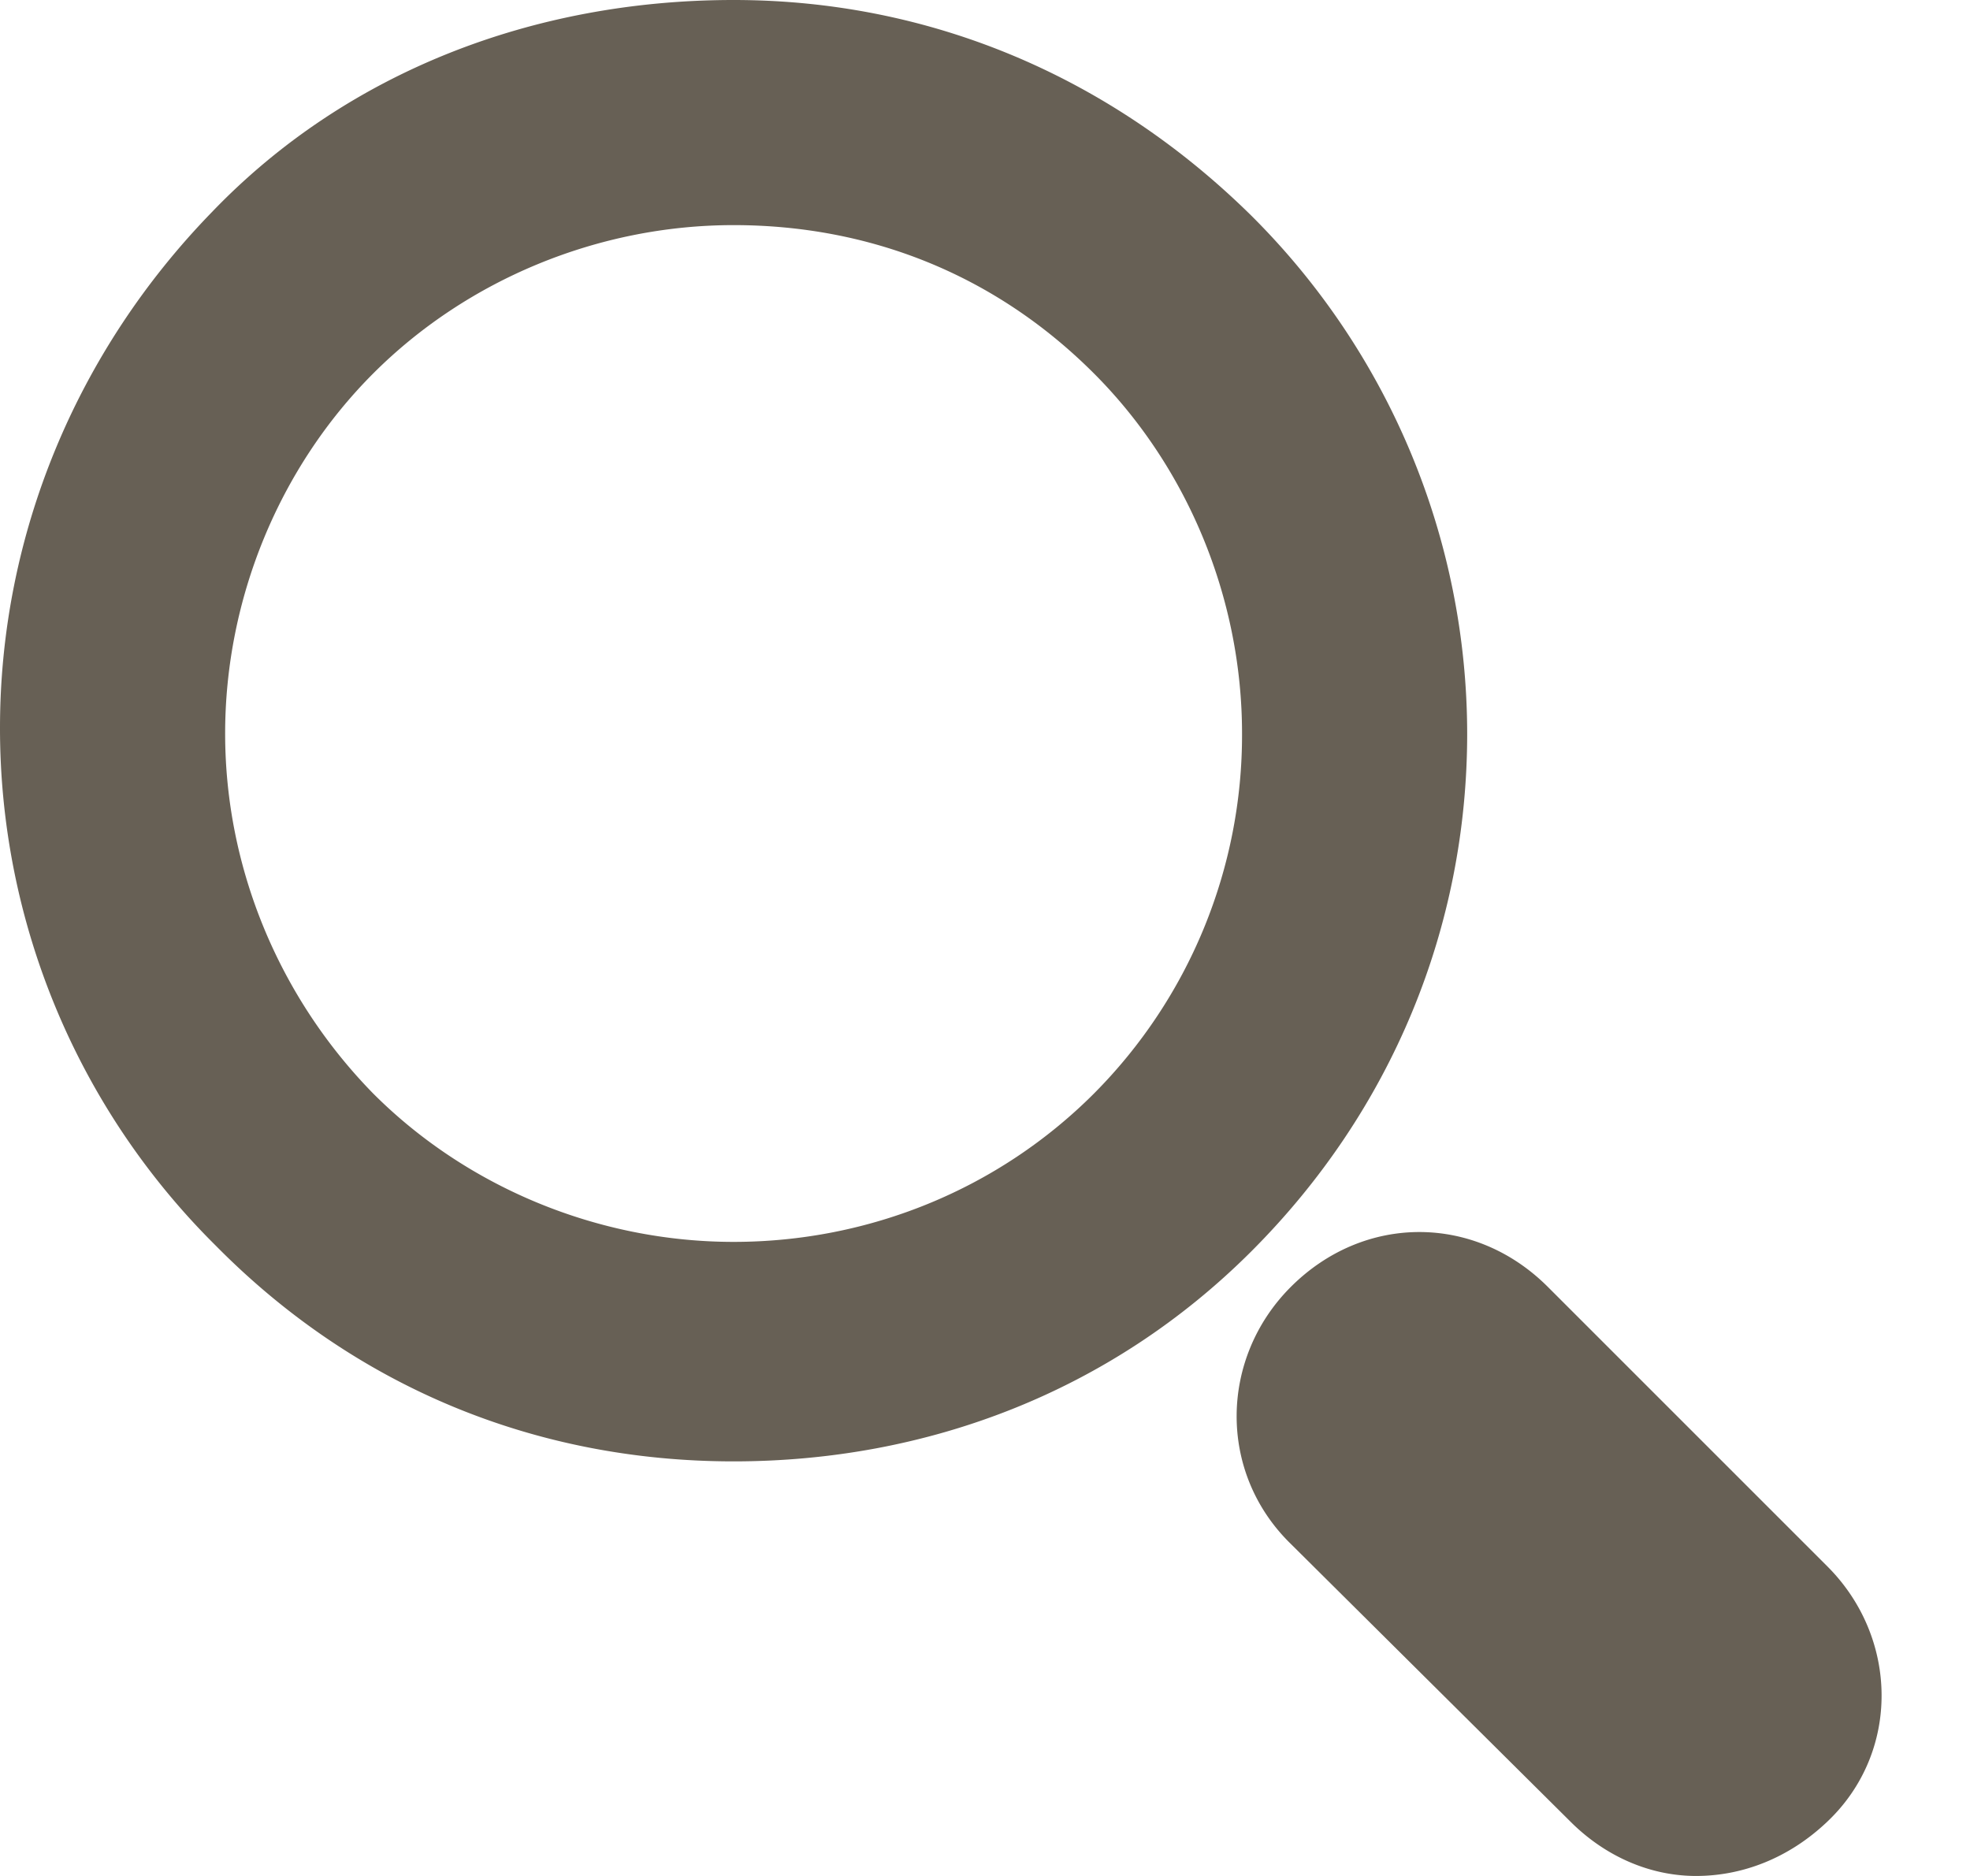 <svg xmlns="http://www.w3.org/2000/svg" width="21" height="20"><style>.hover-me{fill:#cd6727}</style><path fill-rule="evenodd" d="M18.08 20c-.48 0-.96-.2-1.34-.58l-2.98-2.96c-.78-.76-.76-1.98 0-2.74.78-.78 1.96-.78 2.74 0l2.98 2.98c.76.76.78 1.98 0 2.72-.42.4-.92.58-1.4.58zM7.82 2.4c-1.44 0-2.84.58-3.84 1.58S2.4 6.38 2.4 7.82s.58 2.82 1.58 3.84c1 1 2.4 1.58 3.84 1.58s2.82-.56 3.84-1.58a5.417 5.417 0 0 0 1.58-3.84c0-1.44-.58-2.84-1.58-3.84C10.6 2.92 9.26 2.4 7.82 2.4zm0 13.18c-2.12 0-4.04-.8-5.52-2.3A7.764 7.764 0 0 1 0 7.76c0-2.06.82-4.02 2.26-5.5C3.7.76 5.7 0 7.82 0c2.1 0 4.02.82 5.52 2.3a7.798 7.798 0 0 1 2.3 5.52c0 2.06-.8 4.02-2.3 5.52-1.5 1.5-3.46 2.24-5.52 2.24z" style="fill:#676055"/></svg>